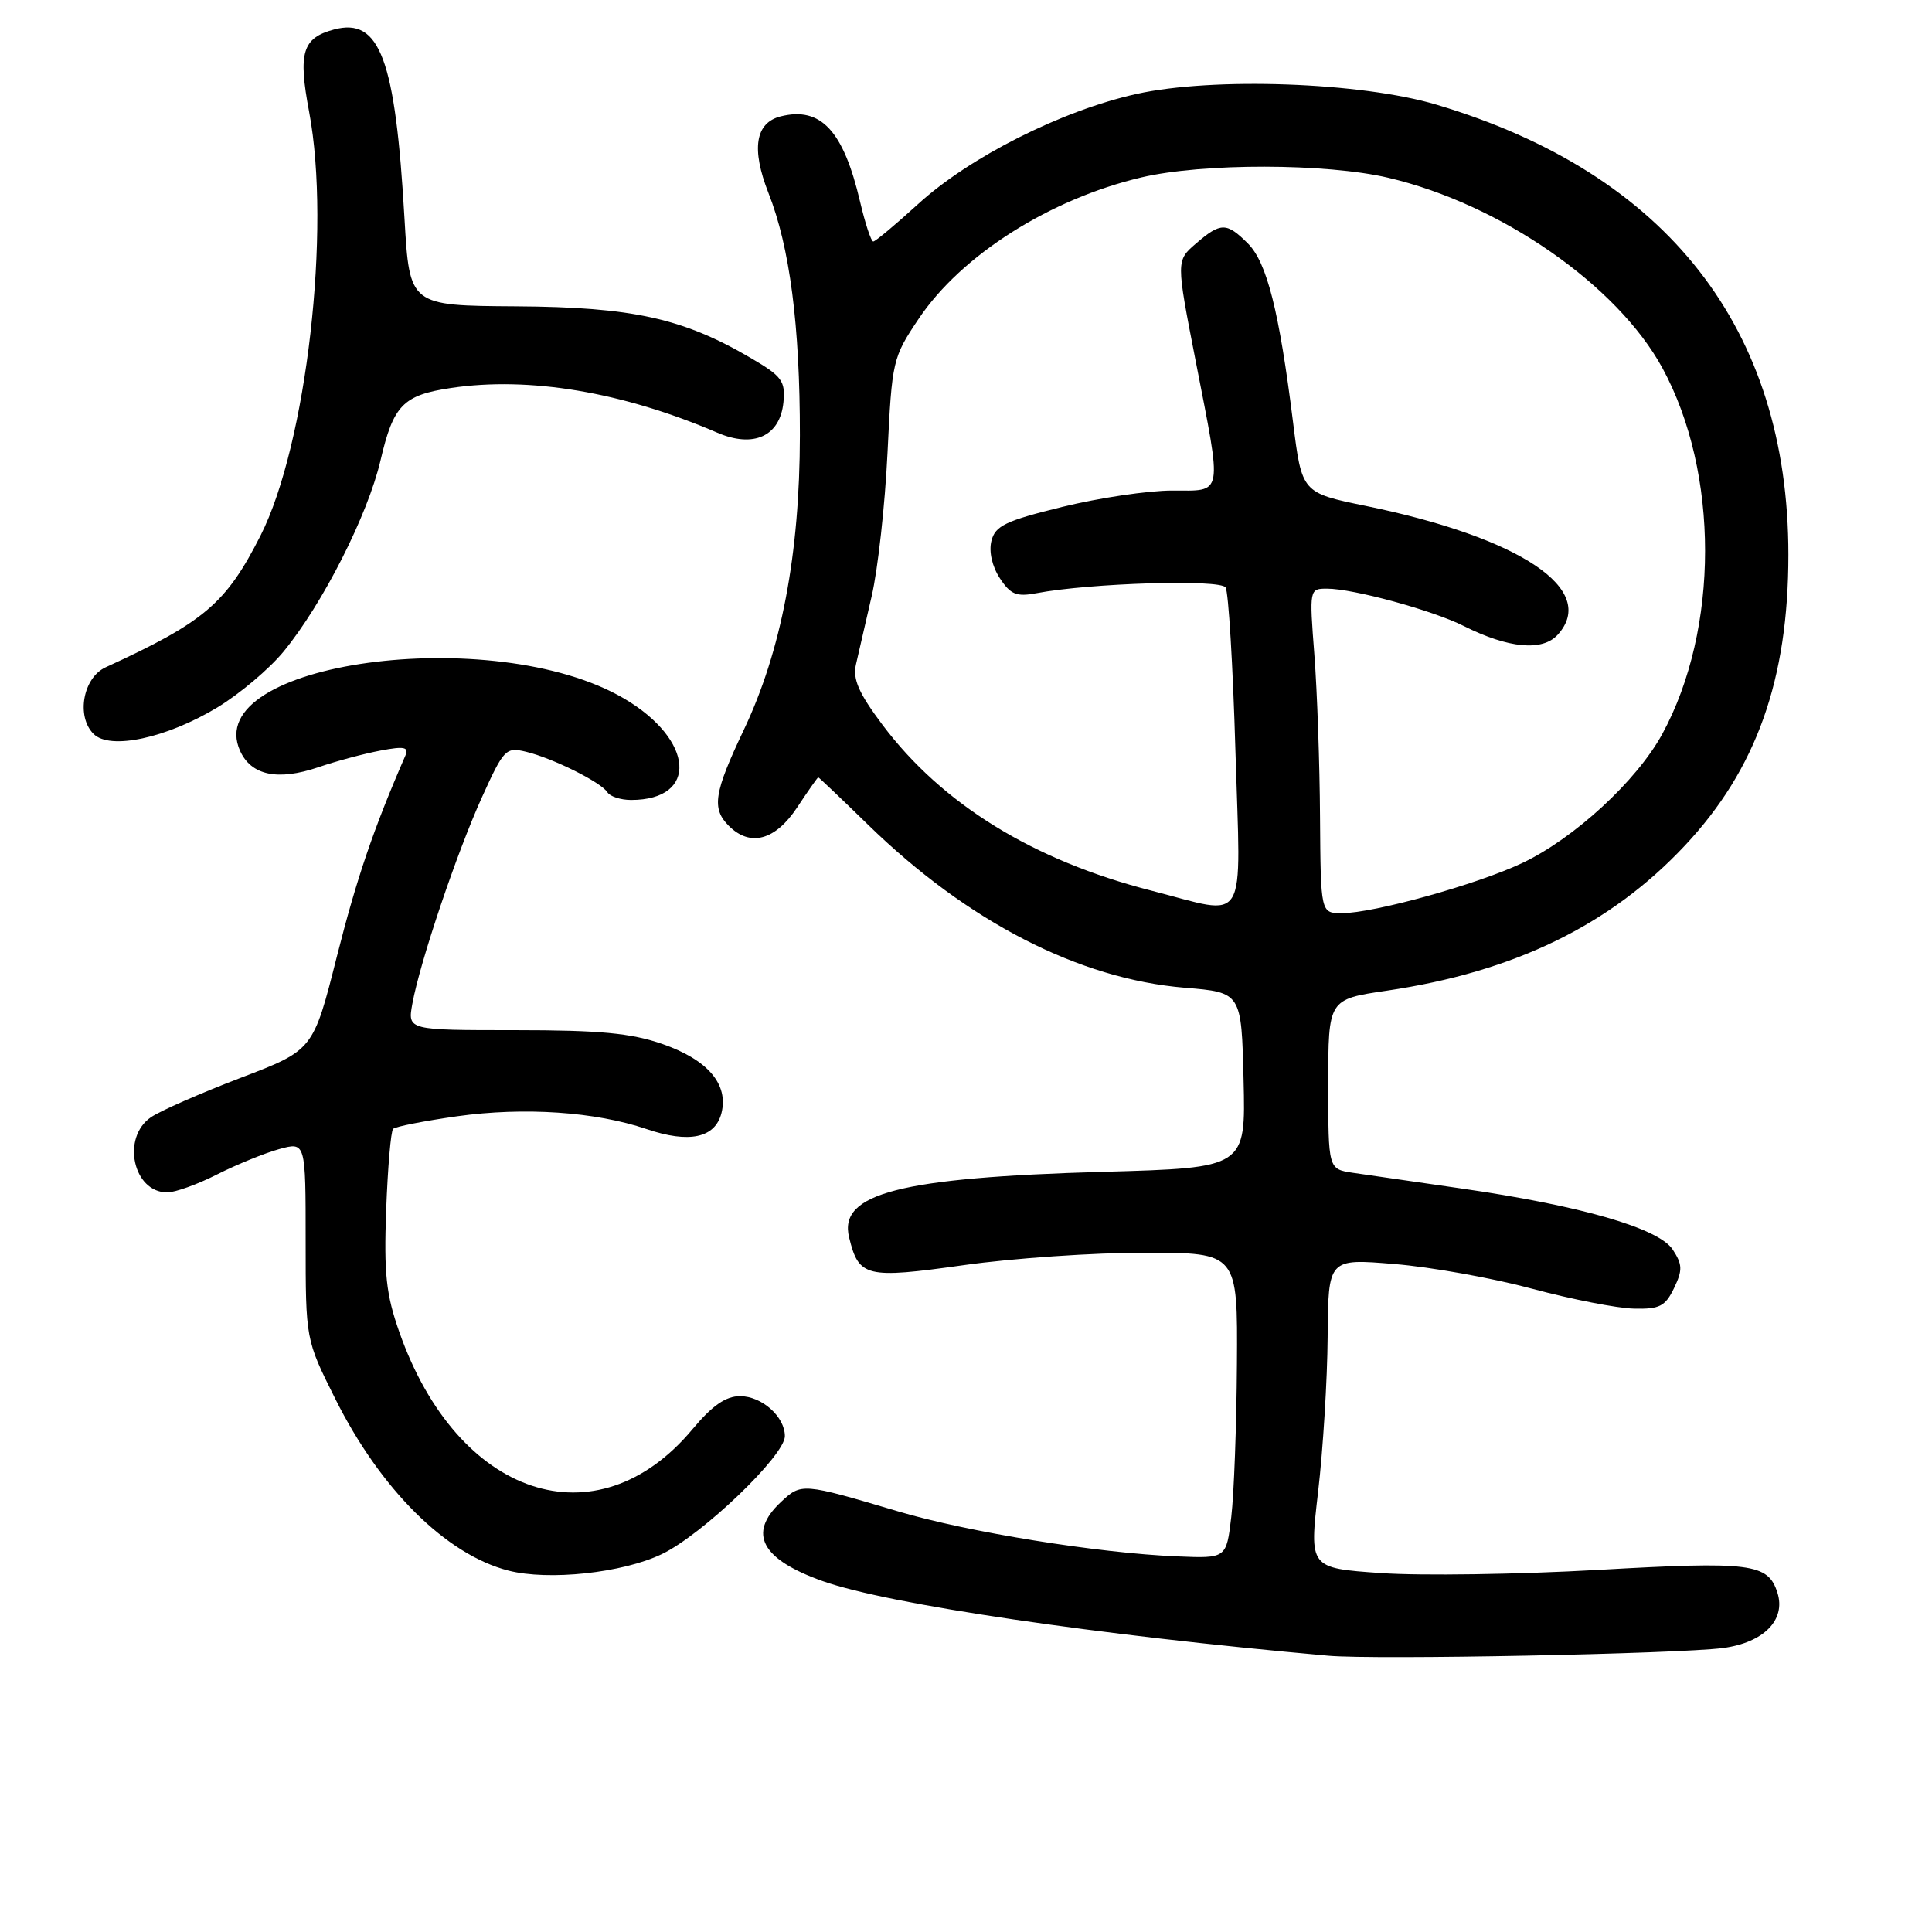 <?xml version="1.0" encoding="UTF-8" standalone="no"?>
<!DOCTYPE svg PUBLIC "-//W3C//DTD SVG 1.1//EN" "http://www.w3.org/Graphics/SVG/1.1/DTD/svg11.dtd" >
<svg xmlns="http://www.w3.org/2000/svg" xmlns:xlink="http://www.w3.org/1999/xlink" version="1.1" viewBox="0 0 256 256">
 <g >
 <path fill="currentColor"
d=" M 228.32 218.37 C 233.70 217.65 236.66 214.65 235.52 211.05 C 234.28 207.15 232.06 206.87 211.75 208.02 C 201.16 208.62 188.22 208.81 182.99 208.44 C 173.48 207.78 173.48 207.78 174.66 197.64 C 175.31 192.06 175.88 182.83 175.92 177.13 C 176.00 166.76 176.00 166.76 184.75 167.49 C 189.56 167.88 197.78 169.35 203.00 170.76 C 208.22 172.16 214.29 173.35 216.48 173.40 C 219.89 173.49 220.65 173.10 221.81 170.70 C 222.97 168.29 222.94 167.56 221.64 165.57 C 219.77 162.73 209.45 159.75 193.50 157.46 C 187.45 156.59 181.04 155.66 179.25 155.40 C 176.00 154.91 176.00 154.91 176.00 143.66 C 176.00 132.41 176.00 132.41 183.75 131.27 C 200.64 128.78 213.35 122.60 223.24 112.06 C 232.73 101.95 236.97 90.05 236.97 73.50 C 236.97 43.54 220.92 23.00 190.38 13.88 C 180.39 10.89 160.76 10.19 150.59 12.45 C 140.66 14.66 128.47 20.81 121.64 27.05 C 118.66 29.77 115.99 32.00 115.71 32.00 C 115.43 32.00 114.65 29.64 113.97 26.75 C 111.76 17.30 108.77 14.09 103.44 15.42 C 100.08 16.27 99.53 19.72 101.82 25.56 C 104.66 32.75 106.00 43.14 105.99 57.69 C 105.97 73.45 103.54 86.23 98.55 96.73 C 94.60 105.05 94.27 107.13 96.57 109.43 C 99.40 112.26 102.73 111.36 105.62 107.00 C 107.07 104.80 108.34 103.00 108.42 103.00 C 108.51 103.00 111.48 105.83 115.04 109.30 C 128.21 122.13 142.95 129.72 157.00 130.88 C 164.50 131.50 164.50 131.50 164.78 143.12 C 165.06 154.74 165.06 154.74 146.28 155.27 C 119.23 156.03 111.08 158.13 112.51 163.96 C 113.80 169.24 114.73 169.46 127.69 167.64 C 134.18 166.72 145.01 165.98 151.75 165.99 C 164.00 166.00 164.00 166.00 163.90 180.75 C 163.85 188.86 163.51 197.97 163.15 201.00 C 162.50 206.50 162.50 206.50 156.00 206.23 C 145.52 205.80 128.28 203.02 119.06 200.28 C 106.25 196.48 106.19 196.48 103.45 199.05 C 99.04 203.19 100.88 206.63 109.05 209.52 C 117.74 212.59 145.35 216.66 176.00 219.39 C 182.18 219.95 222.39 219.15 228.32 218.37 Z  M 87.69 205.93 C 93.04 203.37 104.00 192.87 104.00 190.30 C 104.00 187.72 100.95 185.00 98.06 185.00 C 96.17 185.00 94.38 186.24 91.75 189.39 C 79.07 204.56 60.62 198.44 52.91 176.50 C 51.16 171.52 50.86 168.77 51.17 160.31 C 51.38 154.71 51.79 149.88 52.09 149.58 C 52.39 149.28 56.21 148.53 60.57 147.91 C 69.45 146.67 78.88 147.30 85.68 149.61 C 91.33 151.53 94.76 150.79 95.60 147.48 C 96.55 143.67 93.79 140.43 87.79 138.34 C 83.61 136.89 79.52 136.50 68.25 136.50 C 54.00 136.50 54.00 136.50 54.64 133.00 C 55.63 127.53 60.53 112.98 63.87 105.62 C 66.76 99.25 67.03 98.97 69.70 99.61 C 73.26 100.47 79.67 103.66 80.49 104.99 C 80.84 105.54 82.25 106.00 83.62 106.00 C 92.58 106.00 92.02 98.03 82.68 92.55 C 65.41 82.43 26.47 87.76 31.82 99.51 C 33.30 102.75 36.81 103.48 42.16 101.67 C 44.58 100.84 48.31 99.85 50.44 99.45 C 53.56 98.86 54.20 98.99 53.72 100.11 C 49.48 109.85 47.26 116.39 44.63 126.77 C 41.50 139.15 41.50 139.15 31.88 142.82 C 26.58 144.85 21.24 147.19 20.00 148.04 C 16.06 150.73 17.63 158.00 22.16 158.00 C 23.21 158.00 26.19 156.93 28.78 155.61 C 31.38 154.30 35.08 152.79 37.00 152.26 C 40.50 151.30 40.50 151.30 40.50 164.40 C 40.50 177.50 40.50 177.50 44.40 185.30 C 50.41 197.35 59.10 205.98 67.36 208.11 C 72.69 209.48 82.48 208.43 87.69 205.93 Z  M 28.80 93.74 C 31.74 91.96 35.69 88.63 37.57 86.34 C 42.76 80.02 48.73 68.25 50.42 61.01 C 52.13 53.67 53.41 52.36 59.76 51.41 C 70.12 49.86 82.51 51.94 95.06 57.34 C 99.87 59.41 103.37 57.79 103.81 53.30 C 104.08 50.49 103.62 49.86 99.52 47.46 C 90.49 42.16 83.81 40.69 68.38 40.59 C 54.27 40.50 54.27 40.50 53.60 29.00 C 52.39 7.80 50.33 2.28 44.25 3.91 C 40.07 5.03 39.48 6.96 40.96 14.81 C 43.90 30.36 40.62 58.92 34.52 70.97 C 29.95 79.98 27.06 82.43 14.00 88.42 C 11.00 89.79 10.07 94.93 12.40 97.25 C 14.56 99.42 22.06 97.81 28.80 93.74 Z  M 174.91 108.25 C 174.87 101.24 174.53 91.56 174.16 86.75 C 173.49 78.03 173.50 78.00 175.85 78.00 C 179.30 78.00 189.82 80.87 193.94 82.94 C 199.88 85.92 204.38 86.34 206.41 84.10 C 211.80 78.15 201.51 71.25 181.00 67.04 C 172.50 65.30 172.50 65.30 171.33 55.90 C 169.50 41.22 167.87 34.78 165.36 32.27 C 162.53 29.44 161.76 29.44 158.47 32.27 C 155.84 34.54 155.84 34.54 158.42 47.77 C 161.98 66.02 162.16 65.00 155.30 65.00 C 152.16 65.00 145.63 65.97 140.78 67.16 C 133.23 69.01 131.87 69.67 131.37 71.67 C 131.01 73.08 131.46 75.05 132.48 76.61 C 133.90 78.78 134.69 79.10 137.34 78.60 C 144.44 77.25 161.72 76.73 162.40 77.84 C 162.78 78.46 163.37 88.19 163.70 99.48 C 164.41 123.24 165.55 121.34 152.58 118.02 C 136.90 114.01 124.84 106.57 116.93 96.04 C 113.79 91.85 112.97 89.99 113.42 88.04 C 113.74 86.64 114.67 82.58 115.50 79.00 C 116.33 75.42 117.27 66.88 117.60 60.00 C 118.19 47.79 118.28 47.38 121.73 42.24 C 127.38 33.81 139.11 26.37 151.23 23.51 C 159.36 21.59 175.75 21.62 183.98 23.56 C 198.86 27.06 214.30 37.79 220.28 48.77 C 227.82 62.63 227.82 83.38 220.26 97.26 C 216.89 103.45 208.59 111.10 201.70 114.36 C 195.70 117.20 182.03 121.00 177.81 121.00 C 175.00 121.00 175.00 121.00 174.91 108.25 Z "/>
</g>
</svg>
